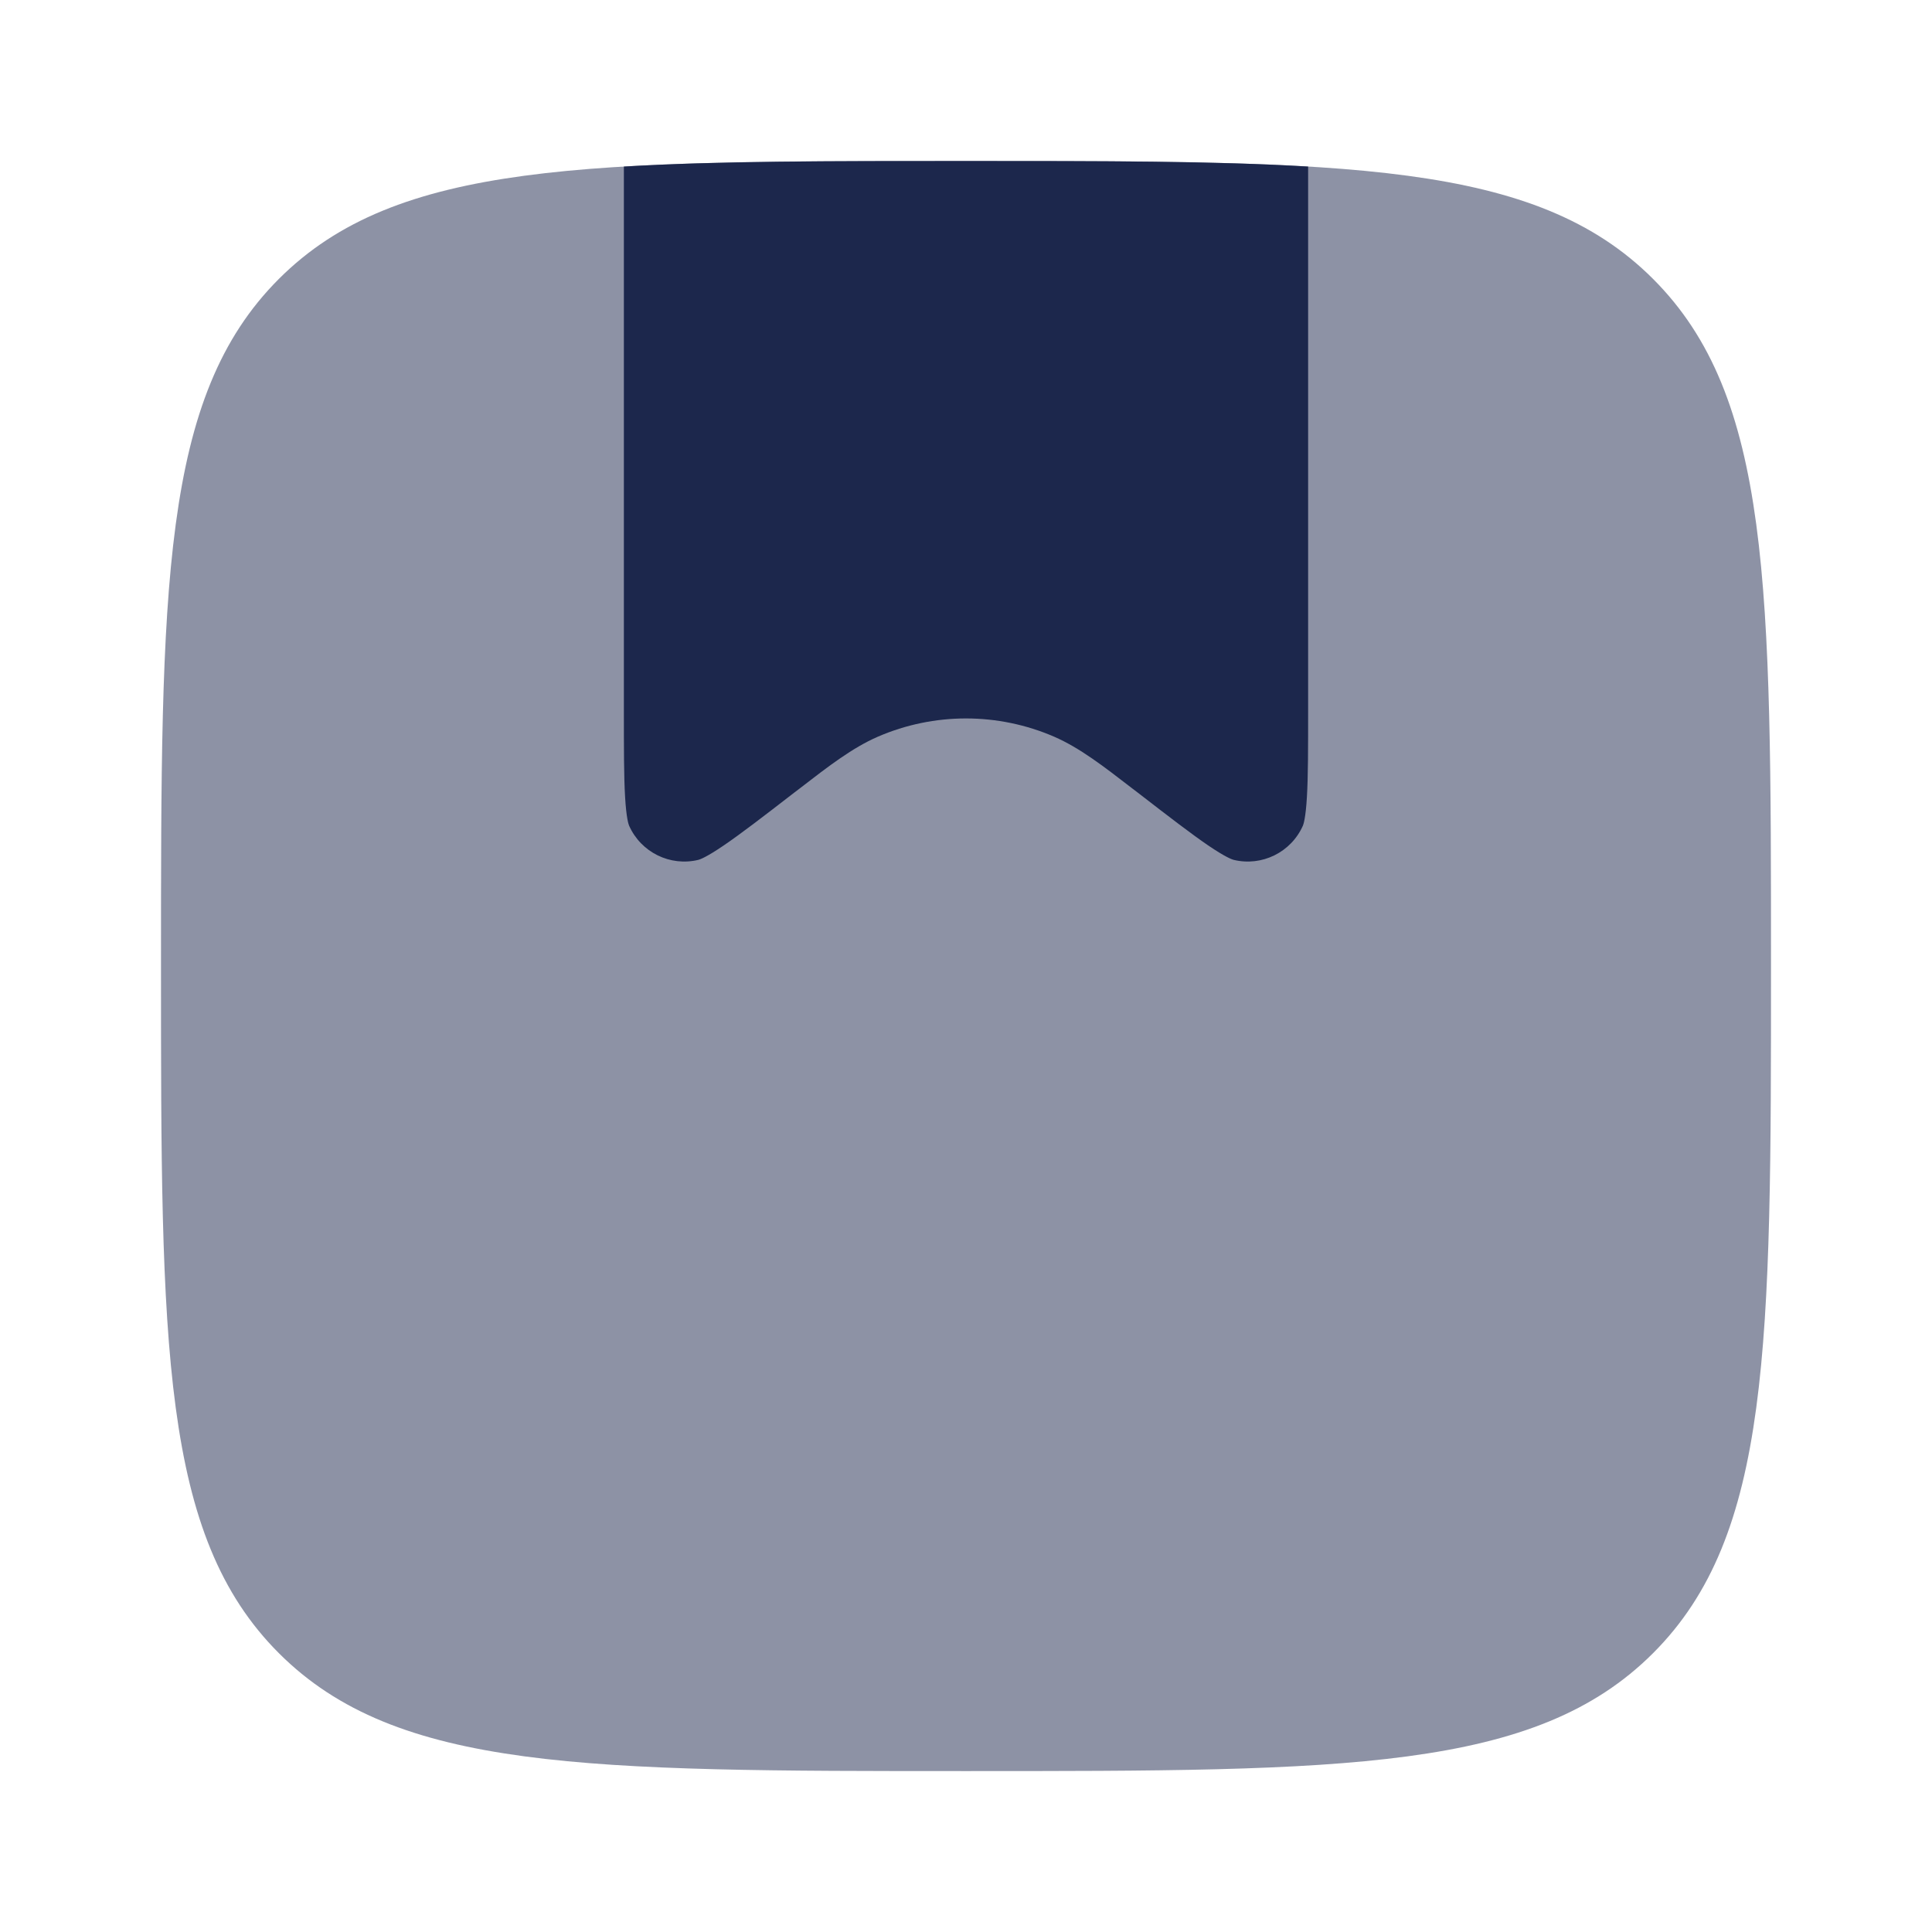 <svg width="24" height="24" viewBox="0 0 24 24" fill="none" xmlns="http://www.w3.org/2000/svg">
<path opacity="0.5" d="M3.464 20.536C4.929 22.001 7.286 22.001 12 22.001C16.714 22.001 19.071 22.001 20.535 20.536C22 19.072 22 16.715 22 12.001C22 7.286 22 4.929 20.535 3.465C19.071 2 16.714 2 12 2C7.286 2 4.929 2 3.464 3.465C2 4.929 2 7.287 2 12.001C2 16.715 2 19.072 3.464 20.536Z" fill="#1C274C"/>
<path d="M7.765 9.898C7.75 9.645 7.75 9.305 7.75 8.808V2.069C8.906 2 10.3 2 12 2C13.7 2 15.094 2 16.25 2.069V8.808C16.25 9.305 16.25 9.645 16.235 9.898C16.22 10.161 16.192 10.241 16.185 10.257C16.038 10.588 15.675 10.767 15.323 10.681C15.307 10.677 15.226 10.65 15.008 10.502C14.799 10.359 14.529 10.152 14.136 9.848L14.069 9.797C13.699 9.511 13.41 9.289 13.096 9.152C12.397 8.849 11.603 8.849 10.904 9.152C10.59 9.289 10.301 9.511 9.931 9.797L9.864 9.848C9.471 10.152 9.201 10.359 8.991 10.502C8.774 10.65 8.693 10.677 8.677 10.681C8.325 10.767 7.962 10.588 7.815 10.257C7.808 10.241 7.78 10.161 7.765 9.898Z" fill="#1C274C"/>
</svg>
